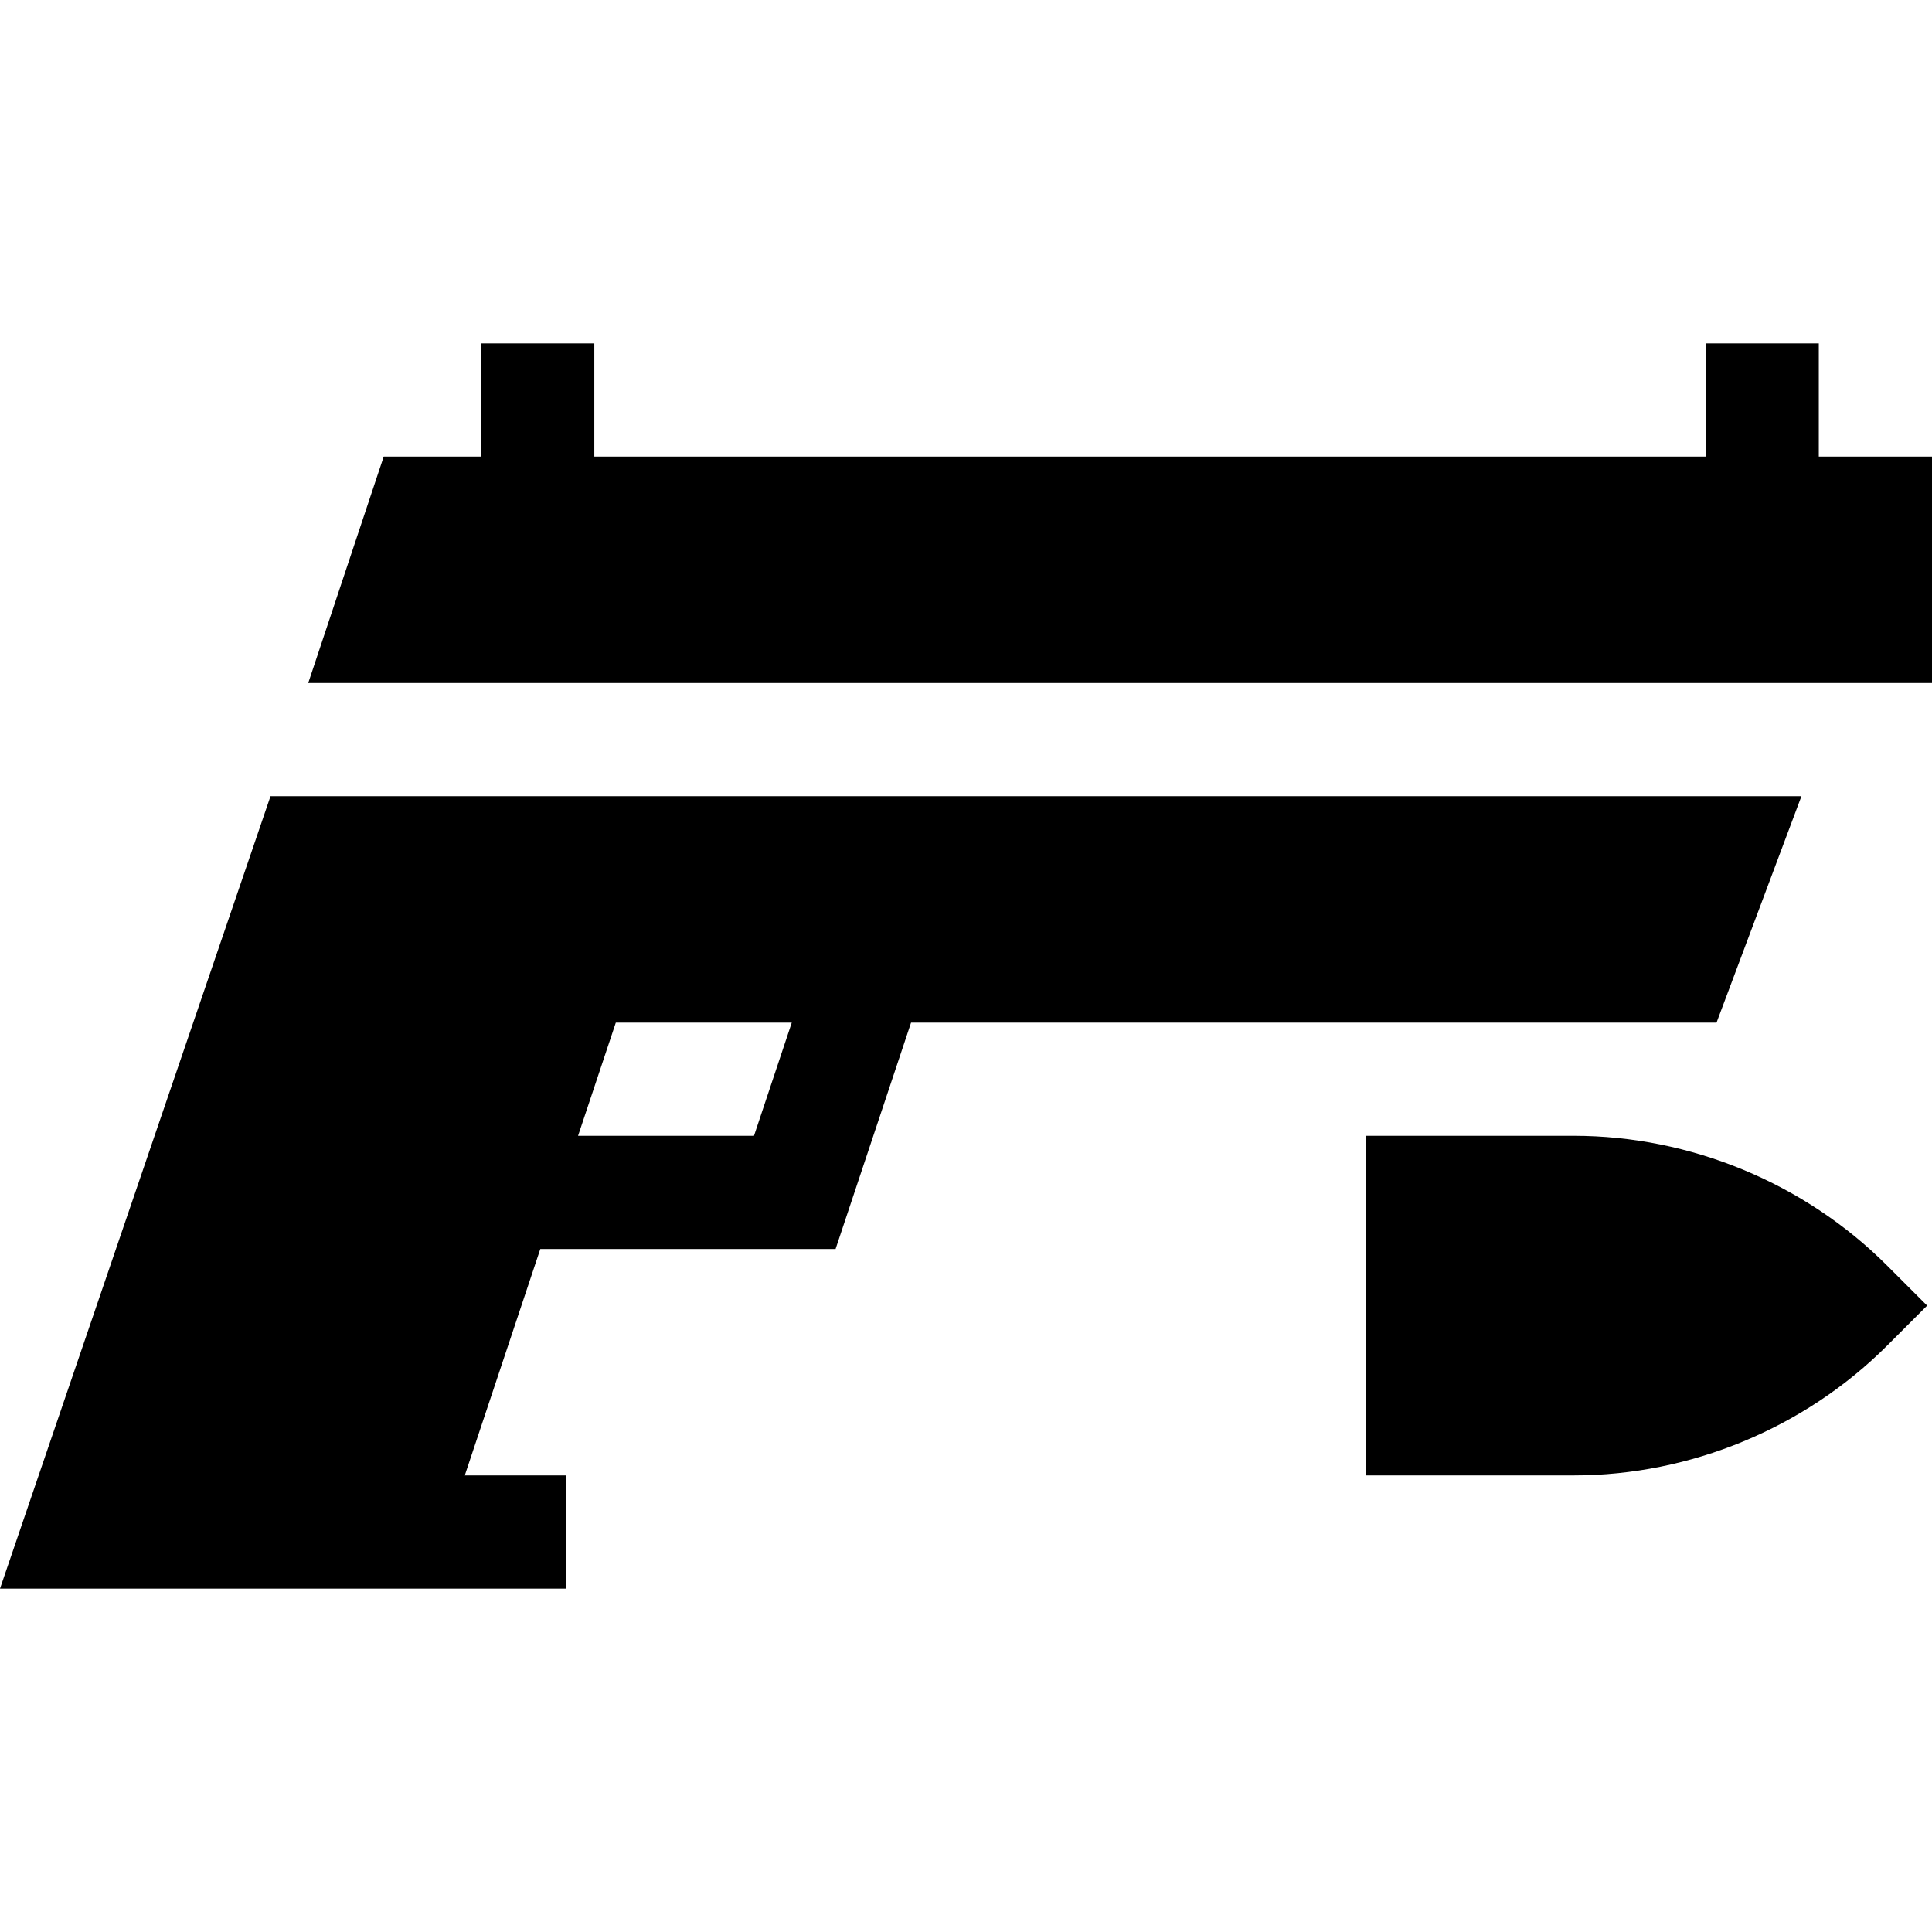 <svg id="Capa_1" enable-background="new 0 0 512 512" height="512" viewBox="0 0 512 512" width="512" xmlns="http://www.w3.org/2000/svg"><g><path d="m482 91h-30v30h-294.5v-30h-30v30h-25.811l-20 60h430.311v-60h-30z"/><path d="m362 301v90h55.078c30.908 0 61.172-12.539 83.027-34.395l10.606-10.605-10.605-10.605c-21.856-21.856-52.12-34.395-83.028-34.395z"/><path d="m0 421h150v-30h-26.827l20.013-60h78.254l20.004-60h213.456l22.5-60h-405.712zm209.828-150-10.009 30h-46.628l10.007-30z"/></g></svg>